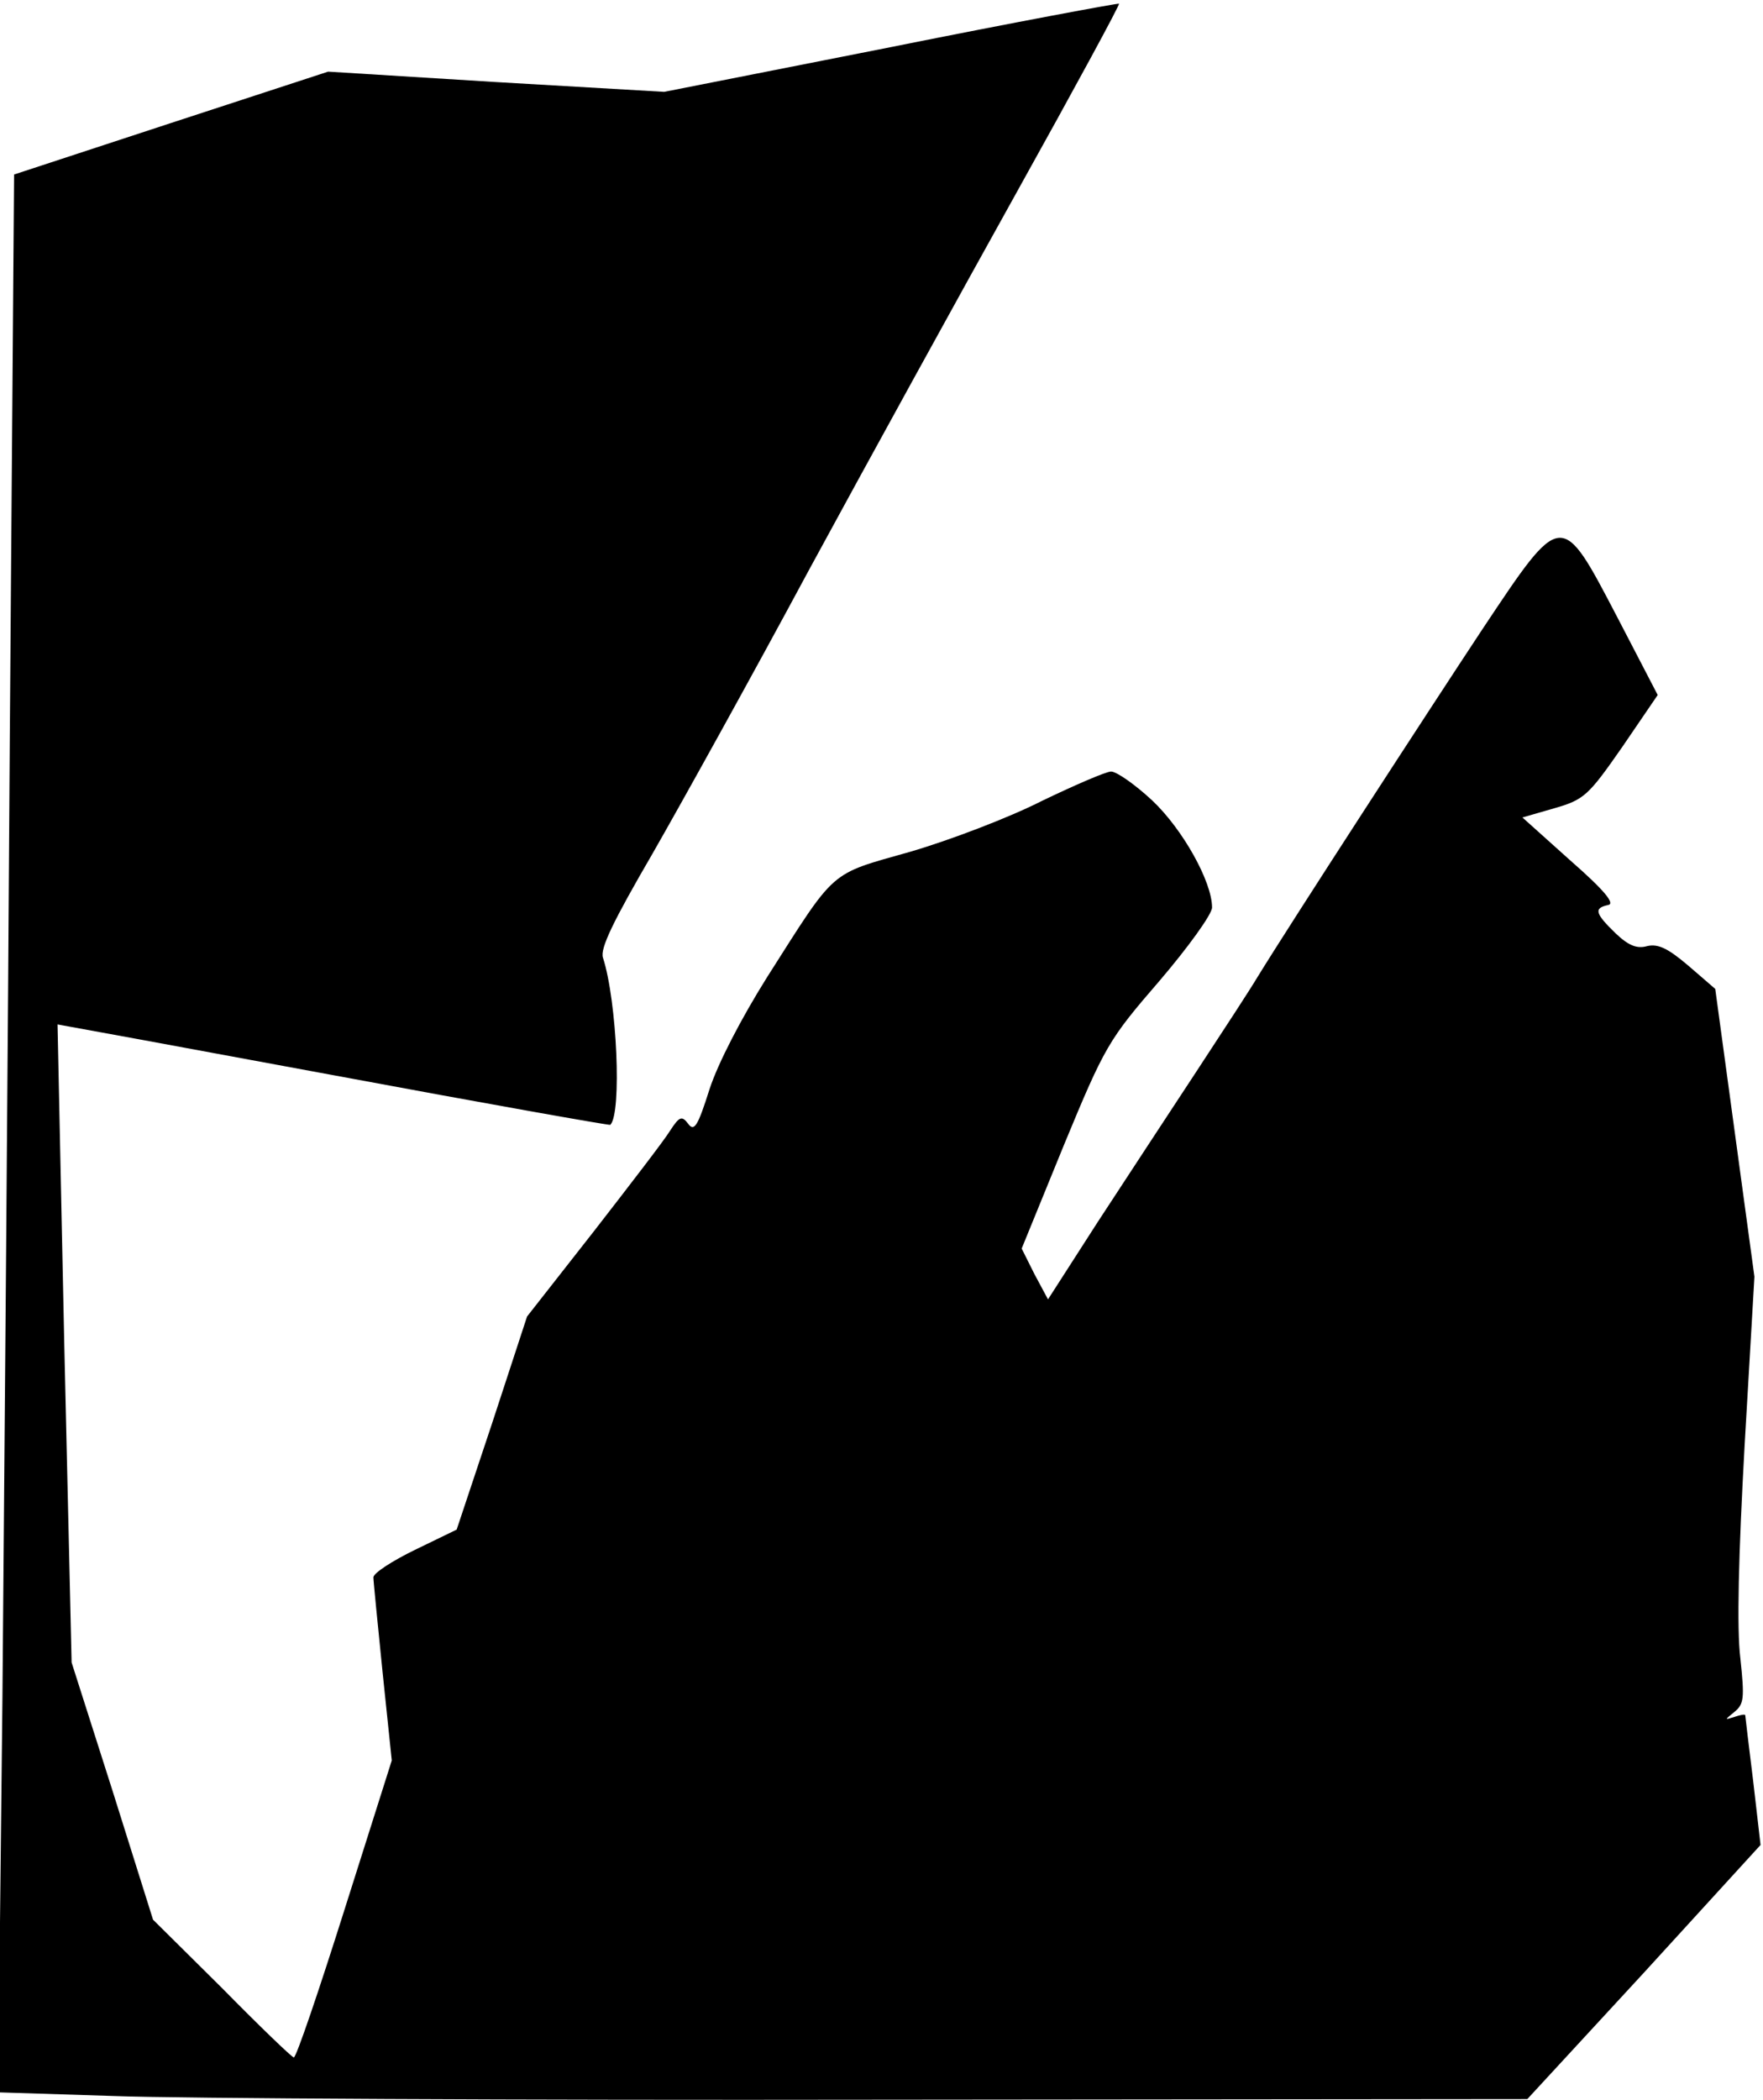 <?xml version="1.0" standalone="no"?>
<!DOCTYPE svg PUBLIC "-//W3C//DTD SVG 20010904//EN"
 "http://www.w3.org/TR/2001/REC-SVG-20010904/DTD/svg10.dtd">
<svg version="1.0" xmlns="http://www.w3.org/2000/svg"
 width="288pt" height="343pt" viewBox="0 0 288 343"
 preserveAspectRatio="xMidYMid meet">
<g transform="translate(0,343) scale(0.1,-0.1)"
fill="#000000" stroke="none">
<path fill="#000000" stroke="none" d="M1455 3353 l-370 -73 -275 16 -274 17
-257 -84 -256 -84 -7 -920 c-3 -506 -9 -1211 -12 -1566 l-7 -646 189 -6 c104
-4 666 -7 1249 -6 l1060 1 191 207 190 208 -12 104 c-7 57 -13 106 -13 108 -1
2 -9 0 -18 -3 -16 -5 -16 -5 0 8 16 13 17 22 10 88 -6 48 -3 168 7 348 l16
275 -32 235 -32 235 -44 38 c-33 28 -49 36 -67 32 -17 -5 -31 1 -52 21 -33 32
-36 41 -12 46 12 2 -6 24 -62 73 l-78 70 52 15 c49 14 56 21 111 100 l58 85
-66 127 c-92 176 -90 176 -220 -19 -86 -130 -314 -481 -368 -569 -10 -17 -55
-86 -99 -153 -44 -67 -117 -178 -162 -247 l-81 -126 -22 41 -21 42 69 169 c67
162 73 172 156 268 47 55 86 109 86 120 0 42 -48 128 -98 175 -28 26 -58 47
-67 47 -8 0 -59 -22 -113 -48 -53 -27 -150 -64 -215 -83 -134 -38 -120 -26
-234 -205 -42 -67 -80 -140 -94 -183 -19 -60 -25 -70 -35 -56 -10 13 -14 12
-29 -11 -9 -15 -66 -89 -125 -165 l-109 -139 -57 -174 -58 -174 -68 -33 c-37
-18 -68 -38 -68 -45 0 -6 7 -76 15 -155 l15 -144 -77 -243 c-42 -133 -79 -242
-83 -242 -3 0 -56 51 -117 113 l-113 112 -66 210 -67 210 -12 520 c-6 286 -11
521 -11 522 1 0 203 -37 451 -83 247 -46 450 -82 452 -81 19 19 11 202 -12
273 -5 15 17 60 81 170 47 82 163 291 256 464 94 173 247 451 340 618 93 167
168 305 166 306 -1 1 -169 -30 -373 -71z"/>
</g>
</svg>
